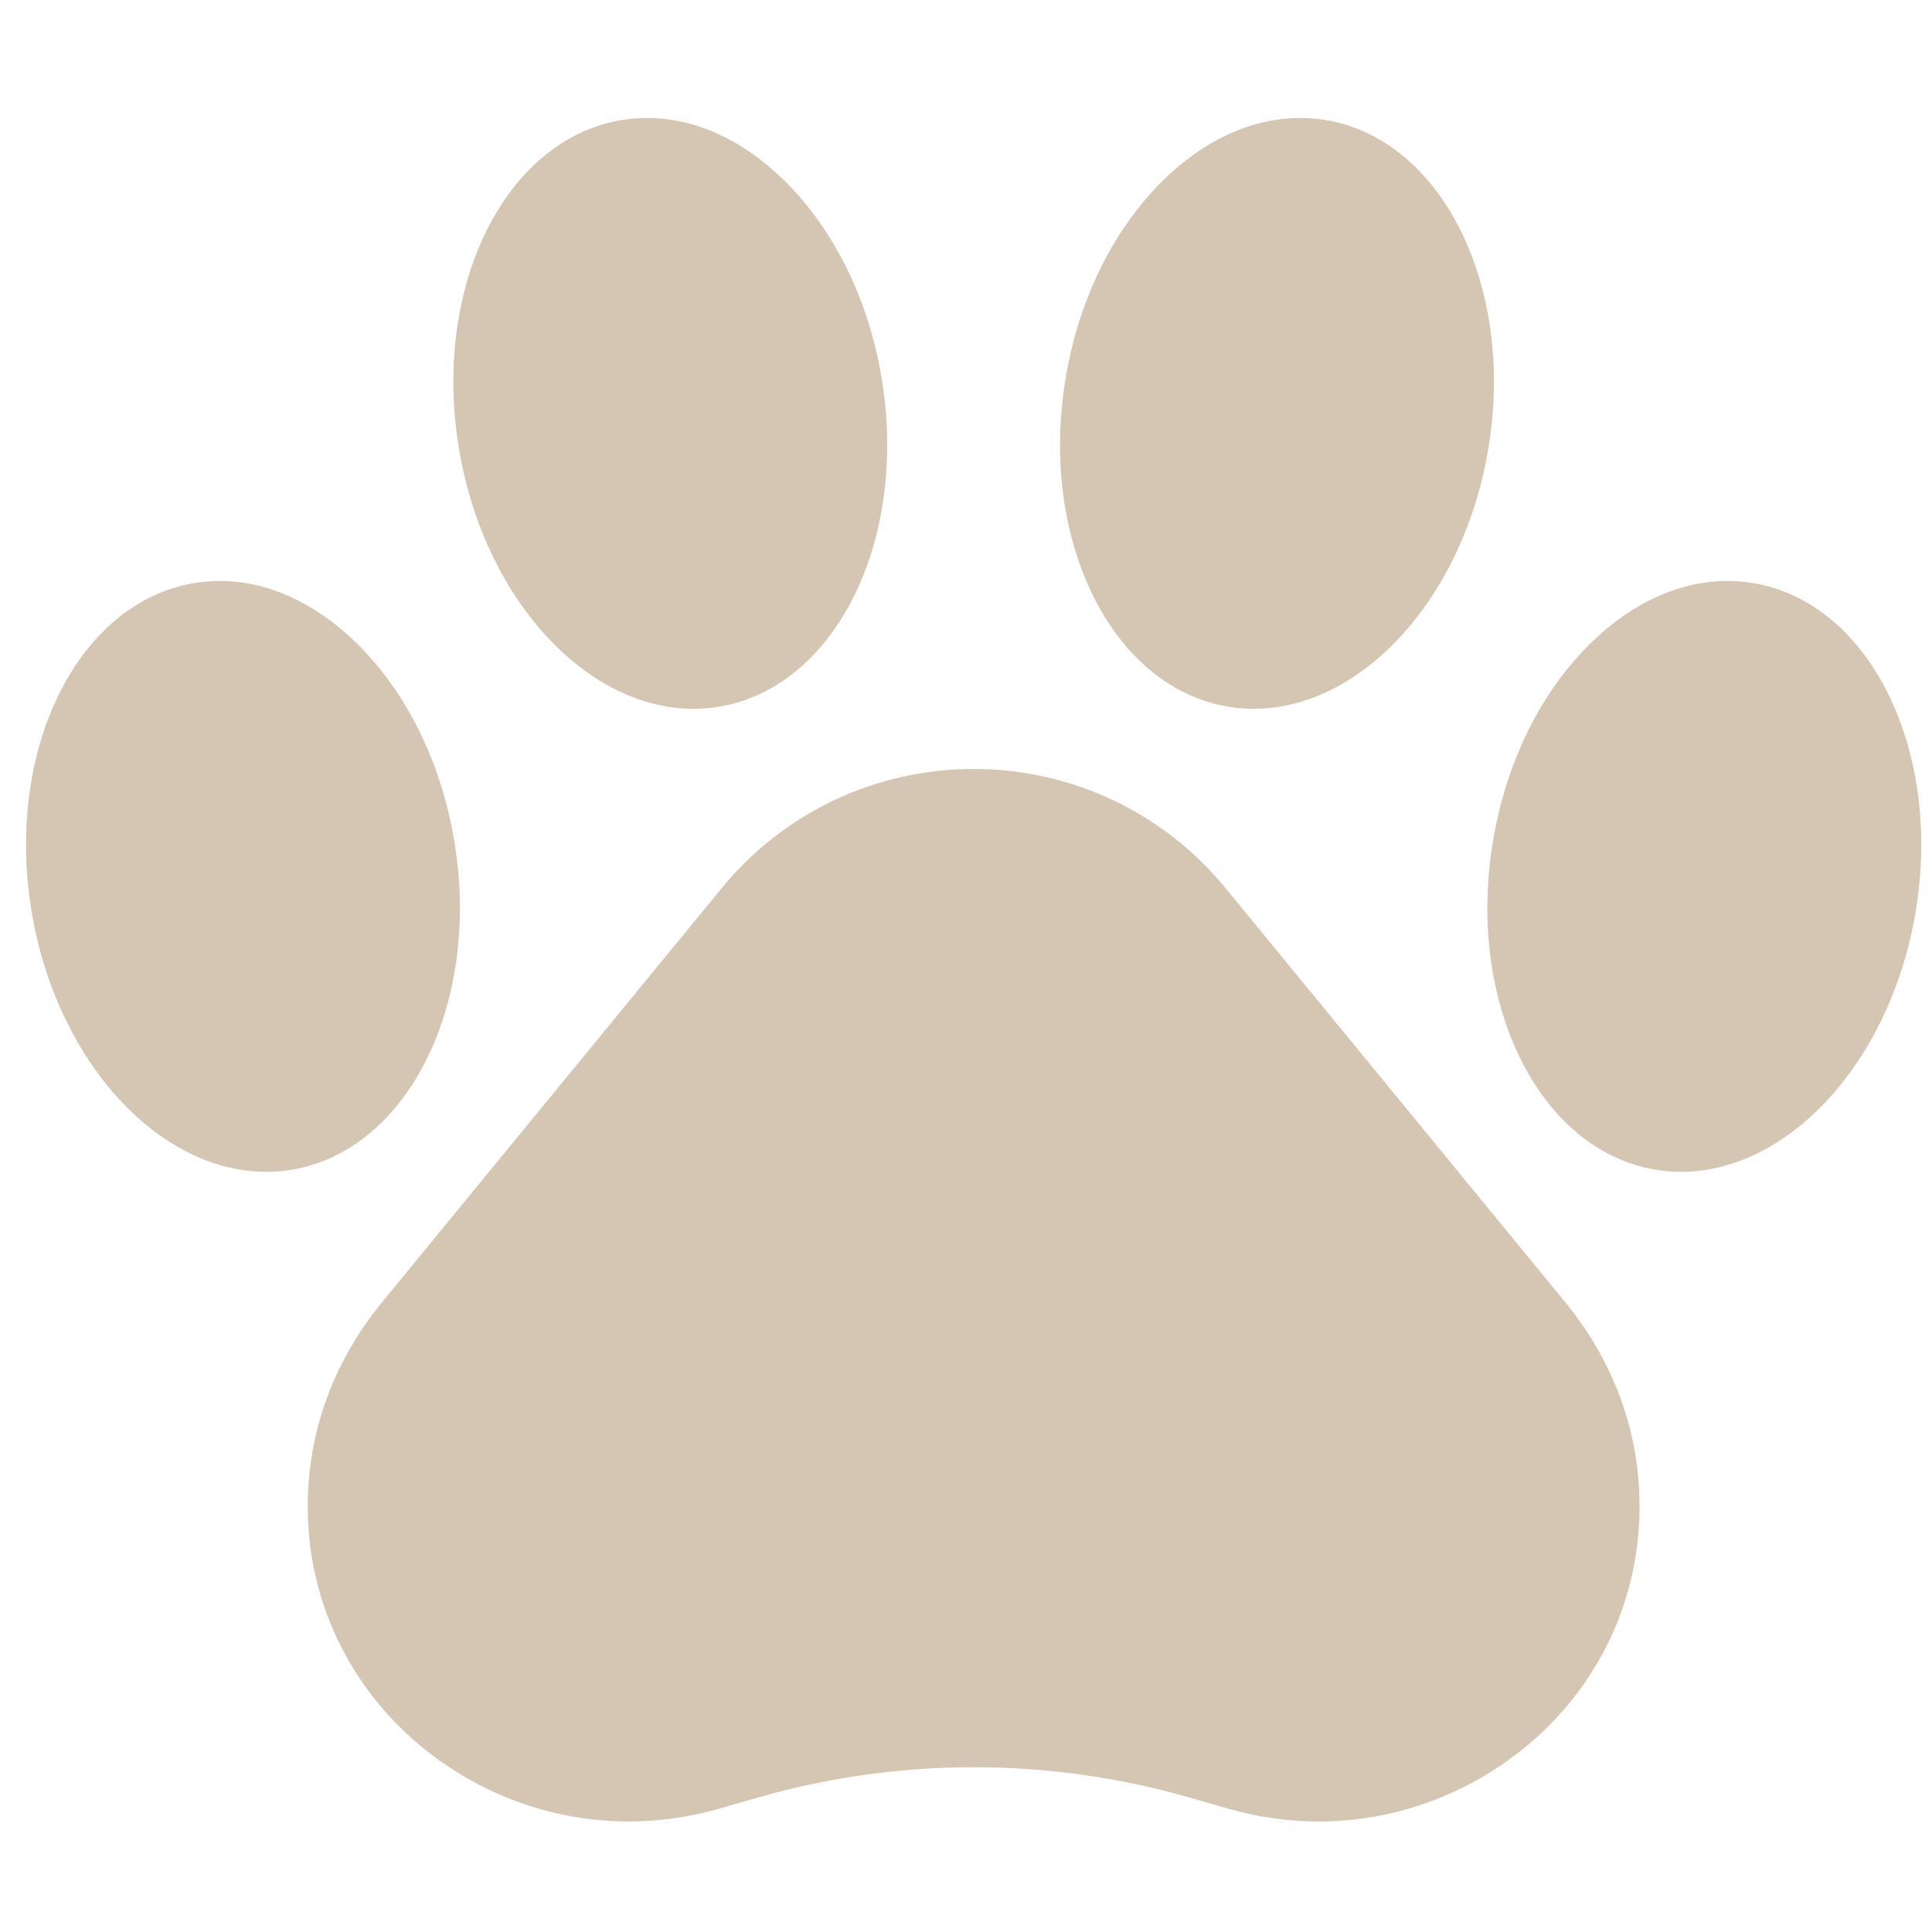 <?xml version="1.0" encoding="UTF-8"?><svg xmlns="http://www.w3.org/2000/svg" xmlns:xlink="http://www.w3.org/1999/xlink" width="375pt" zoomAndPan="magnify" viewBox="0 0 375 375" height="375pt" preserveAspectRatio="xMidYMid meet" version="1.2"><defs><clipPath xml:id="clip1" id="clip1"><path d="M 59.59 149 L 318.656 149 L 318.656 353.547 L 59.59 353.547 Z M 59.59 149 "/></clipPath><clipPath xml:id="clip2" id="clip2"><path d="M 288.562 112.637 L 372.914 112.637 L 372.914 227.754 L 288.562 227.754 Z M 288.562 112.637 "/></clipPath></defs><g xml:id="surface1" id="surface1"><g clip-rule="nonzero" clip-path="url(#clip1)"><path style=" stroke:none;fill-rule:nonzero;fill:rgb(83.139%,77.649%,69.8%);fill-opacity:1;" d="M 59.781 294.918 C 60.523 313.484 69.727 330.473 85.039 341.516 C 100.934 352.984 120.824 356.461 139.613 351.051 L 146.875 348.961 C 160.648 345 174.816 343.016 188.984 343.016 C 203.152 343.016 217.32 344.996 231.094 348.961 L 238.348 351.051 C 257.145 356.461 277.035 352.984 292.93 341.516 C 308.238 330.473 317.445 313.484 318.184 294.918 C 318.797 279.547 313.812 264.953 303.777 252.719 L 237.887 172.391 C 225.828 157.688 208.004 149.258 188.984 149.258 C 169.965 149.258 152.141 157.688 140.078 172.391 L 74.191 252.719 C 64.152 264.953 59.168 279.547 59.781 294.918 "/></g><path style=" stroke:none;fill-rule:nonzero;fill:rgb(83.139%,77.649%,69.8%);fill-opacity:1;" d="M 56.625 227.039 C 79.246 223.281 93.402 194.684 88.184 163.293 C 85.621 147.883 78.824 134.168 69.043 124.676 C 61.023 116.891 51.812 112.766 42.66 112.766 C 41 112.766 39.344 112.902 37.695 113.176 C 15.074 116.934 0.914 145.527 6.133 176.918 C 11.355 208.309 34 230.785 56.625 227.039 "/><path style=" stroke:none;fill-rule:nonzero;fill:rgb(83.139%,77.649%,69.8%);fill-opacity:1;" d="M 139.566 137.168 C 162.188 133.41 176.344 104.816 171.129 73.422 C 168.566 58.012 161.77 44.301 151.988 34.805 C 143.969 27.02 134.758 22.898 125.605 22.898 C 123.945 22.898 122.285 23.031 120.641 23.305 C 98.016 27.062 83.859 55.656 89.078 87.047 C 94.297 118.441 116.941 140.918 139.566 137.168 "/><g clip-rule="nonzero" clip-path="url(#clip2)"><path style=" stroke:none;fill-rule:nonzero;fill:rgb(83.139%,77.649%,69.8%);fill-opacity:1;" d="M 321.344 227.039 C 343.961 230.789 366.613 208.309 371.832 176.918 C 377.051 145.527 362.895 116.934 340.273 113.176 C 329.527 111.391 318.395 115.477 308.922 124.676 C 299.141 134.168 292.344 147.883 289.781 163.293 C 284.562 194.684 298.719 223.281 321.344 227.039 "/></g><path style=" stroke:none;fill-rule:nonzero;fill:rgb(83.139%,77.649%,69.8%);fill-opacity:1;" d="M 238.402 137.168 C 261.016 140.922 283.672 118.441 288.891 87.047 C 294.105 55.656 279.949 27.062 257.328 23.305 C 246.586 21.527 235.453 25.605 225.977 34.805 C 216.199 44.301 209.402 58.012 206.836 73.422 C 201.617 104.816 215.781 133.41 238.402 137.168 "/></g></svg>